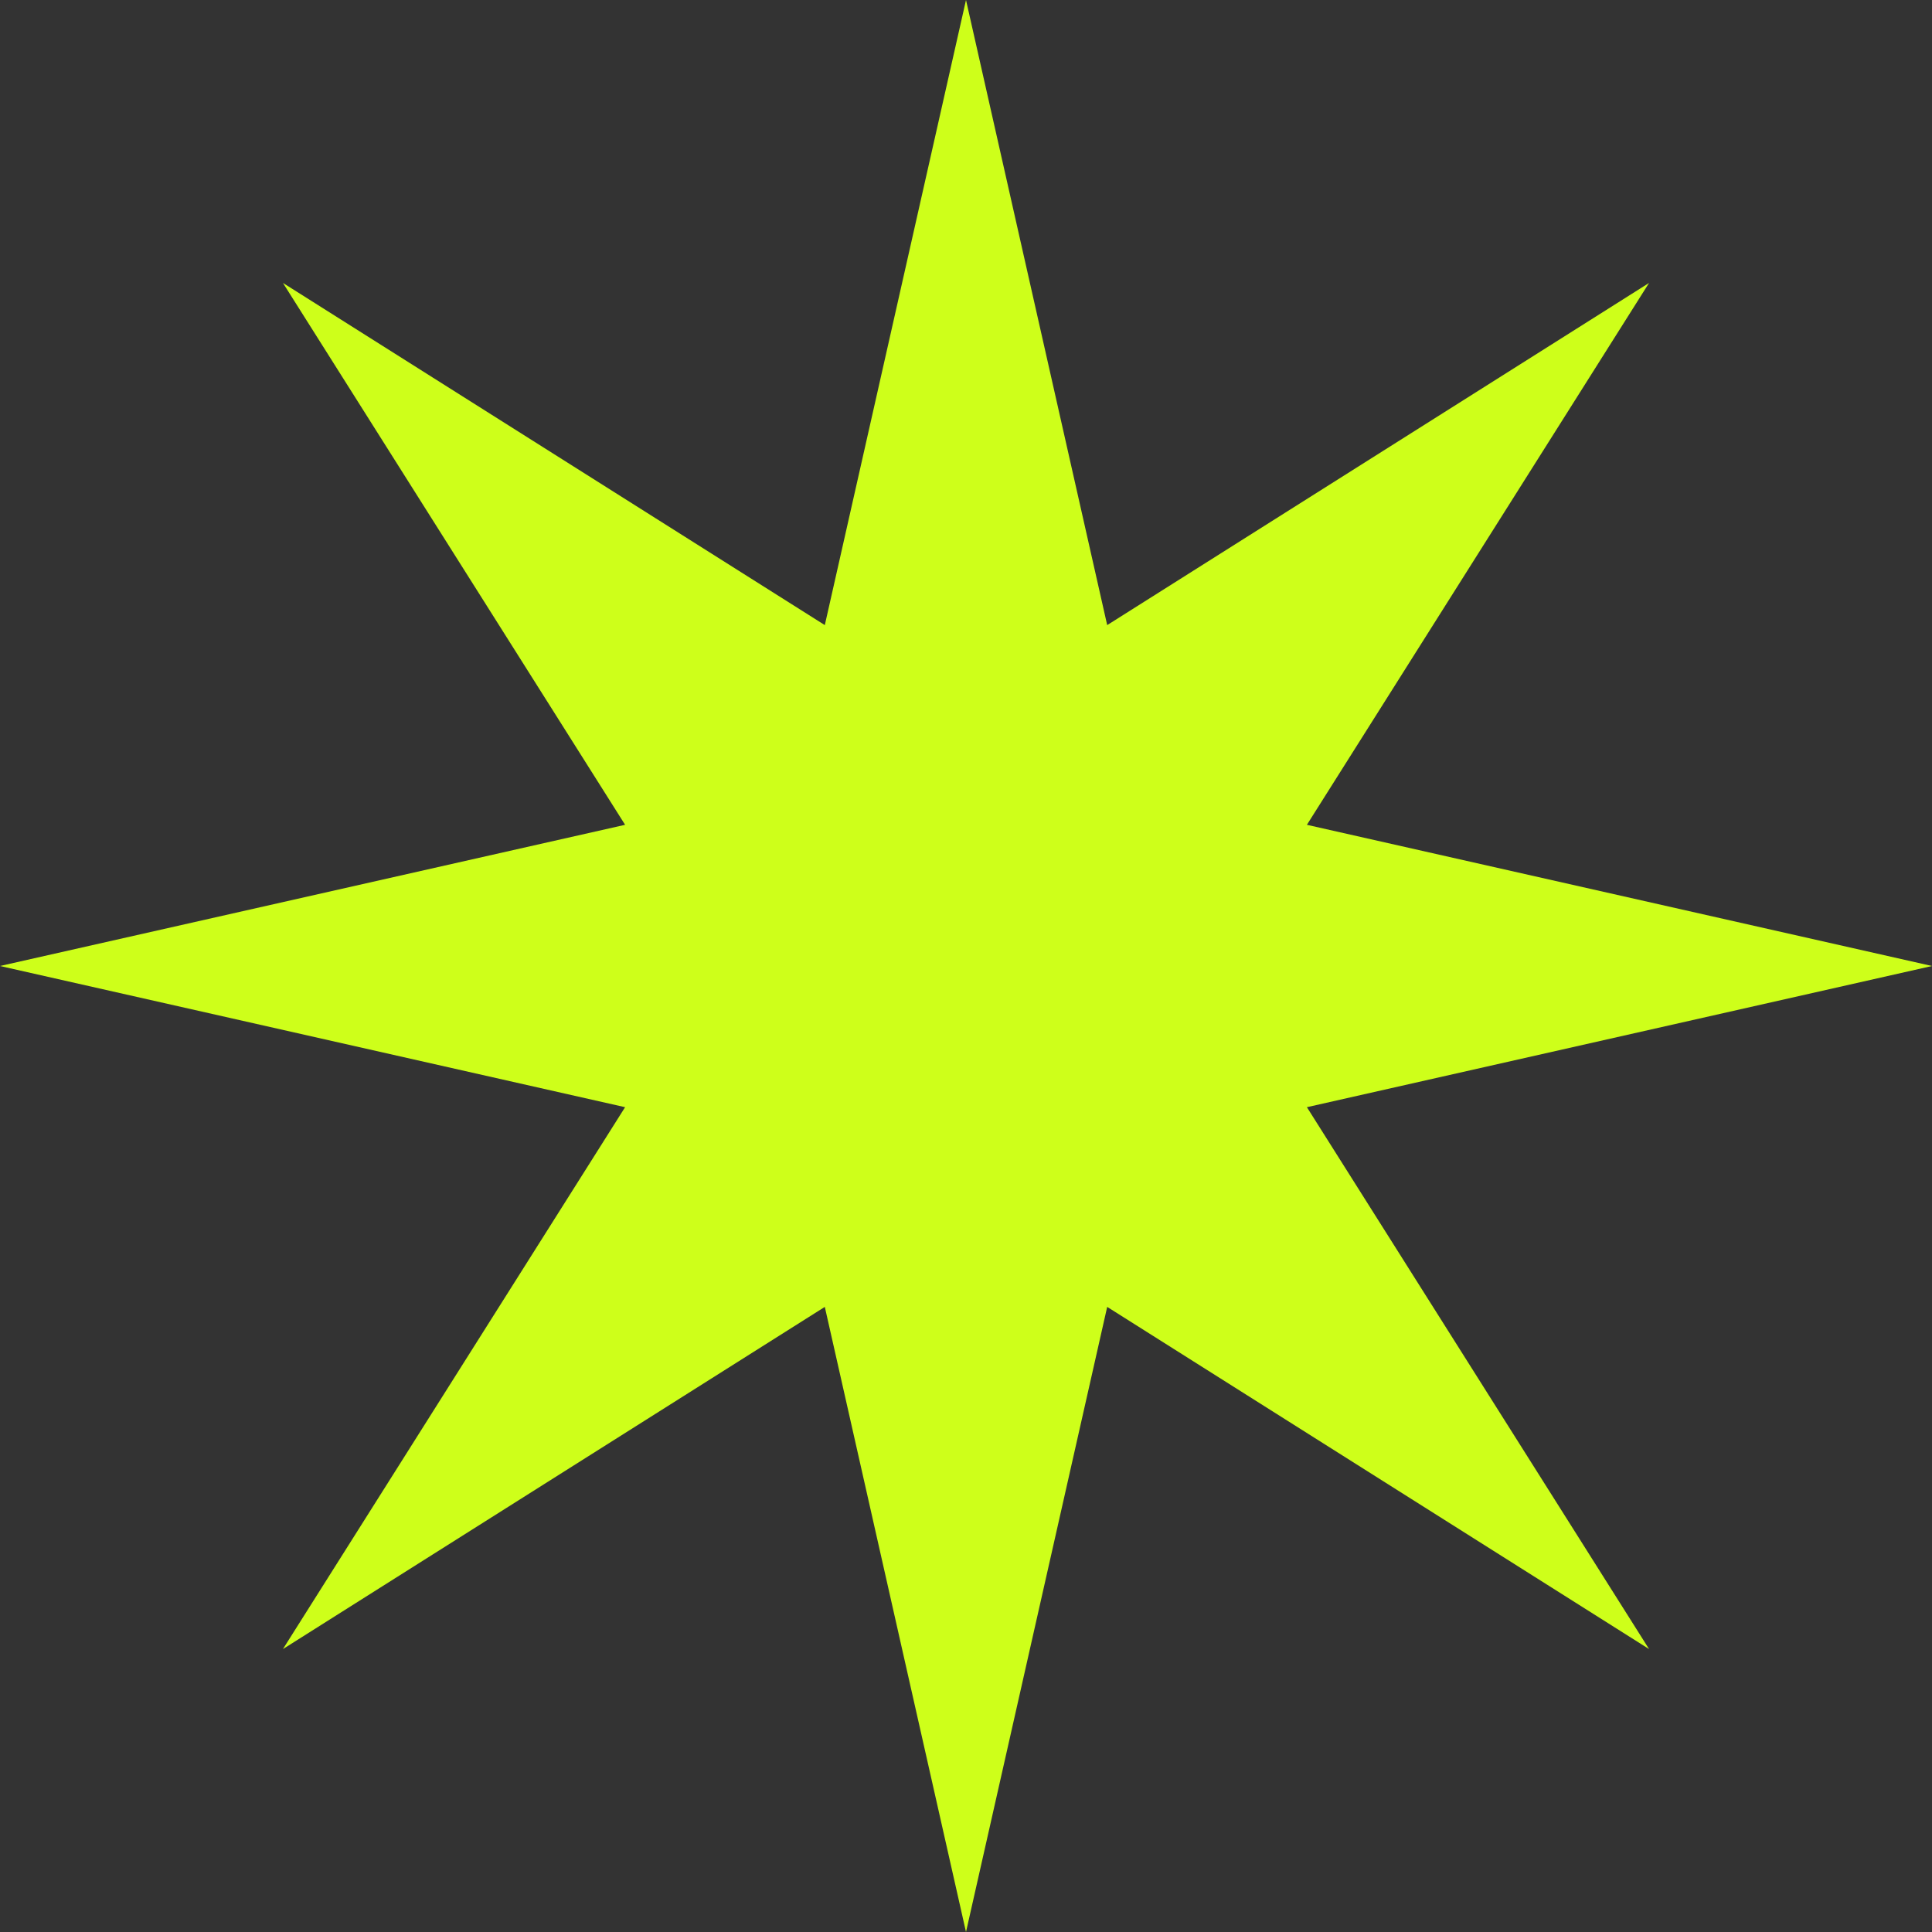 <svg width="87" height="87" viewBox="0 0 87 87" fill="none" xmlns="http://www.w3.org/2000/svg">
<rect x="0" y="0" width="87" height="87" fill="#333333" stroke="none"/>
<path d="M43.5 0L49.858 28.149L74.259 12.741L58.851 37.142L87 43.5L58.851 49.858L74.259 74.259L49.858 58.851L43.5 87L37.142 58.851L12.741 74.259L28.149 49.858L0 43.5L28.149 37.142L12.741 12.741L37.142 28.149L43.5 0Z" fill="#CEFF1A"/>
</svg>

